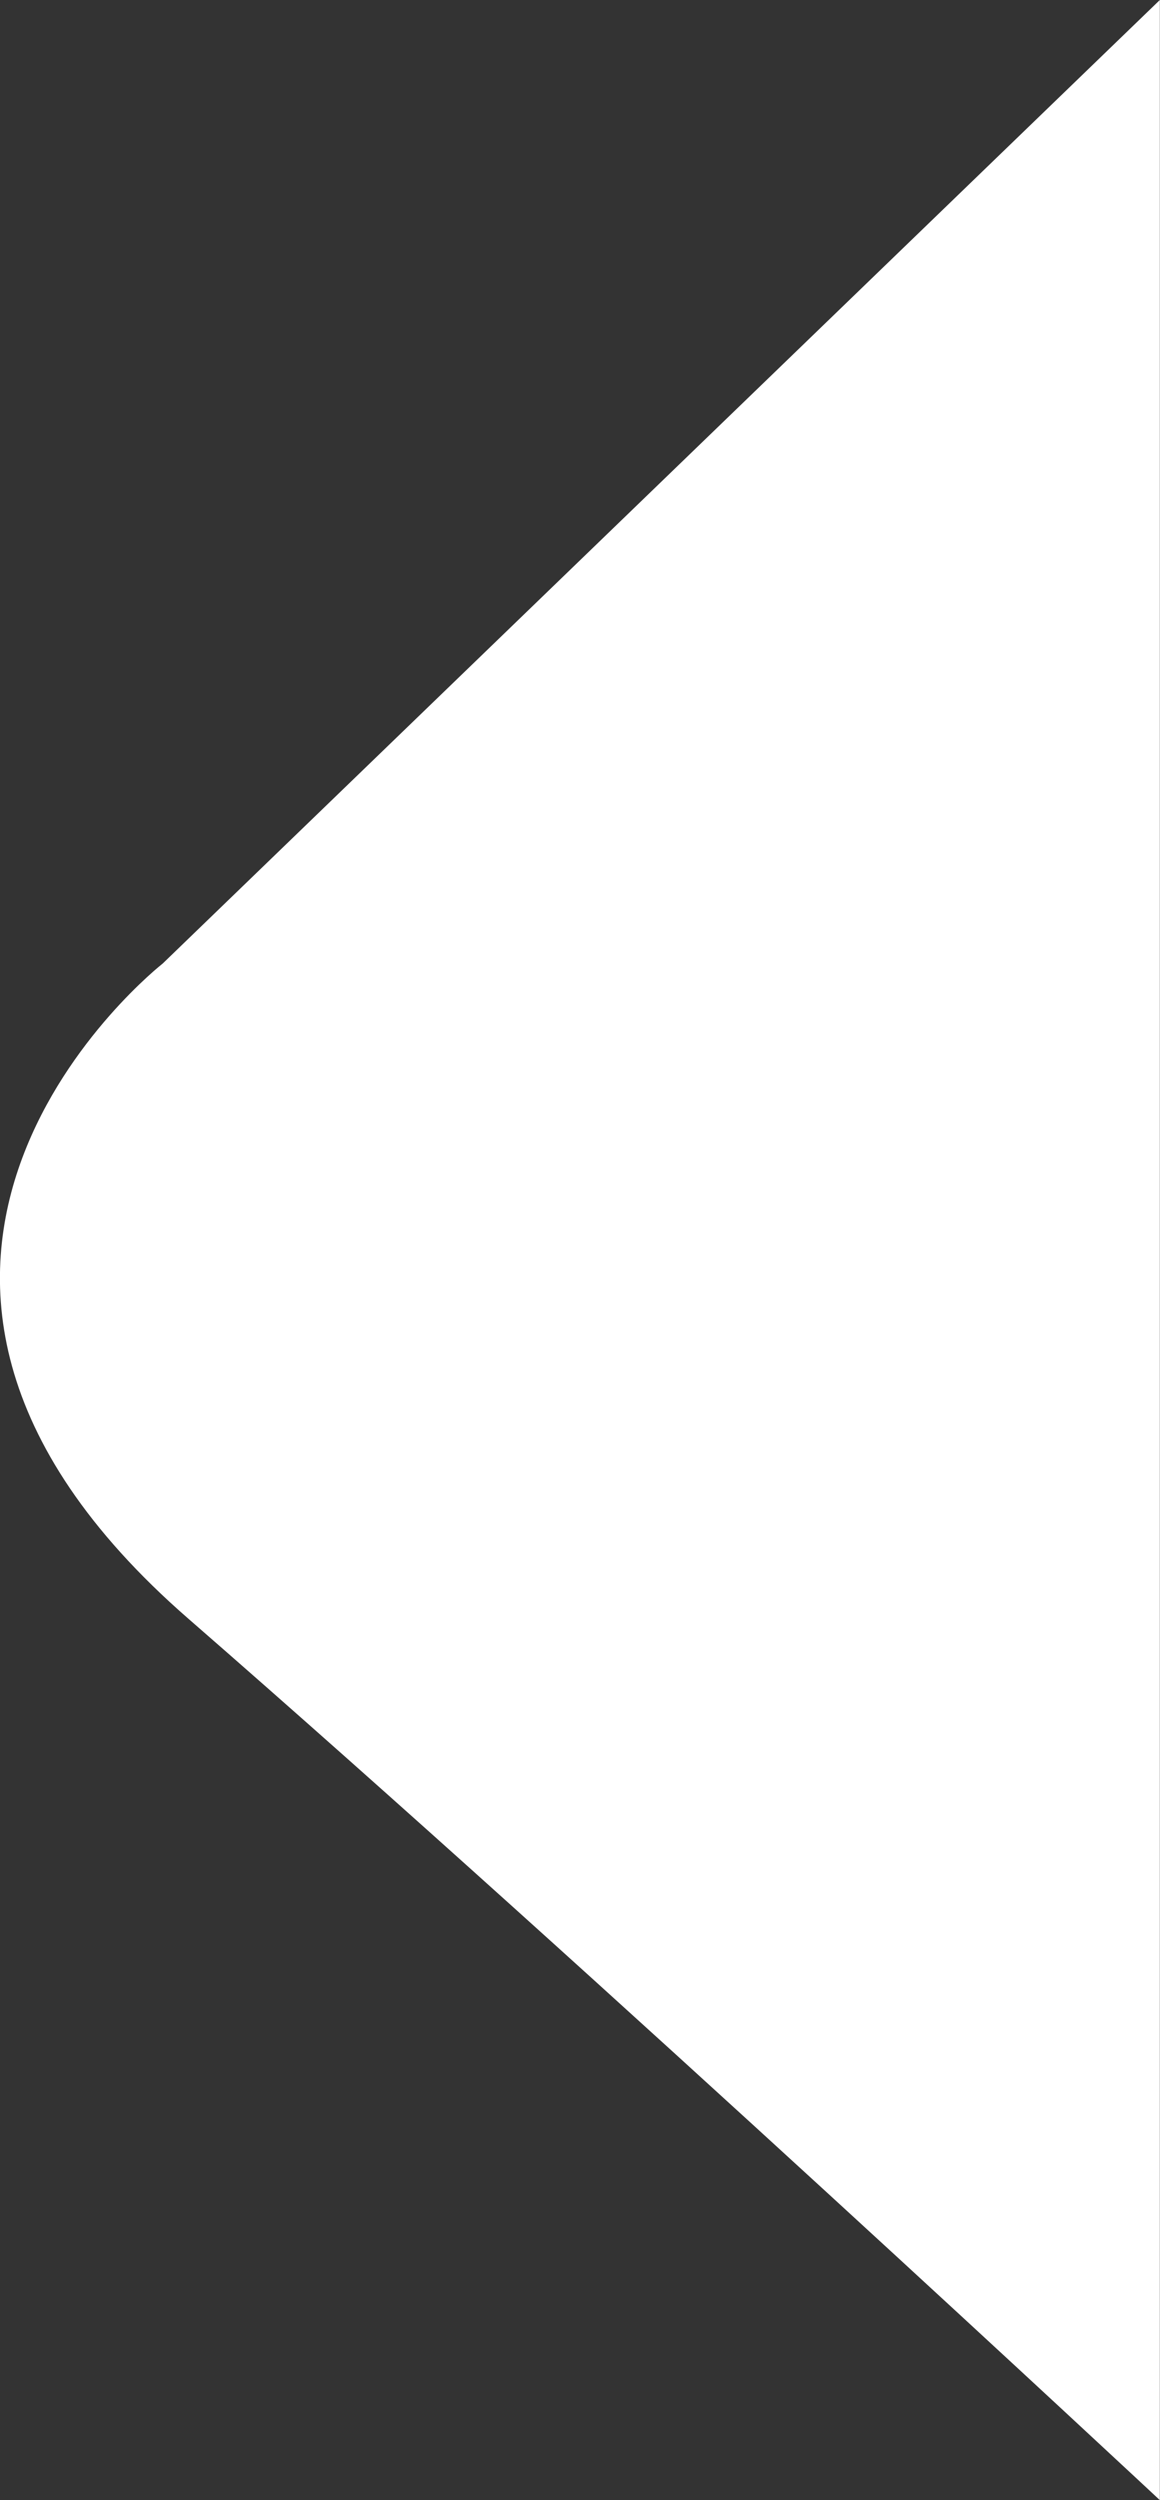 <svg xmlns="http://www.w3.org/2000/svg" width="7.137" height="15.371" viewBox="0 0 7.137 15.371">
  <rect x="0" y="0" width="7.137" height="15.371" fill="#333333" stroke="none"/>
  <path id="Path_1014" data-name="Path 1014" d="M18330.941,5937.875l-6.135,5.924s-2.355,1.841.158,4.028,5.977,5.419,5.977,5.419Z" transform="translate(-18323.805 -5937.875)" fill="#fff"/>
</svg>
